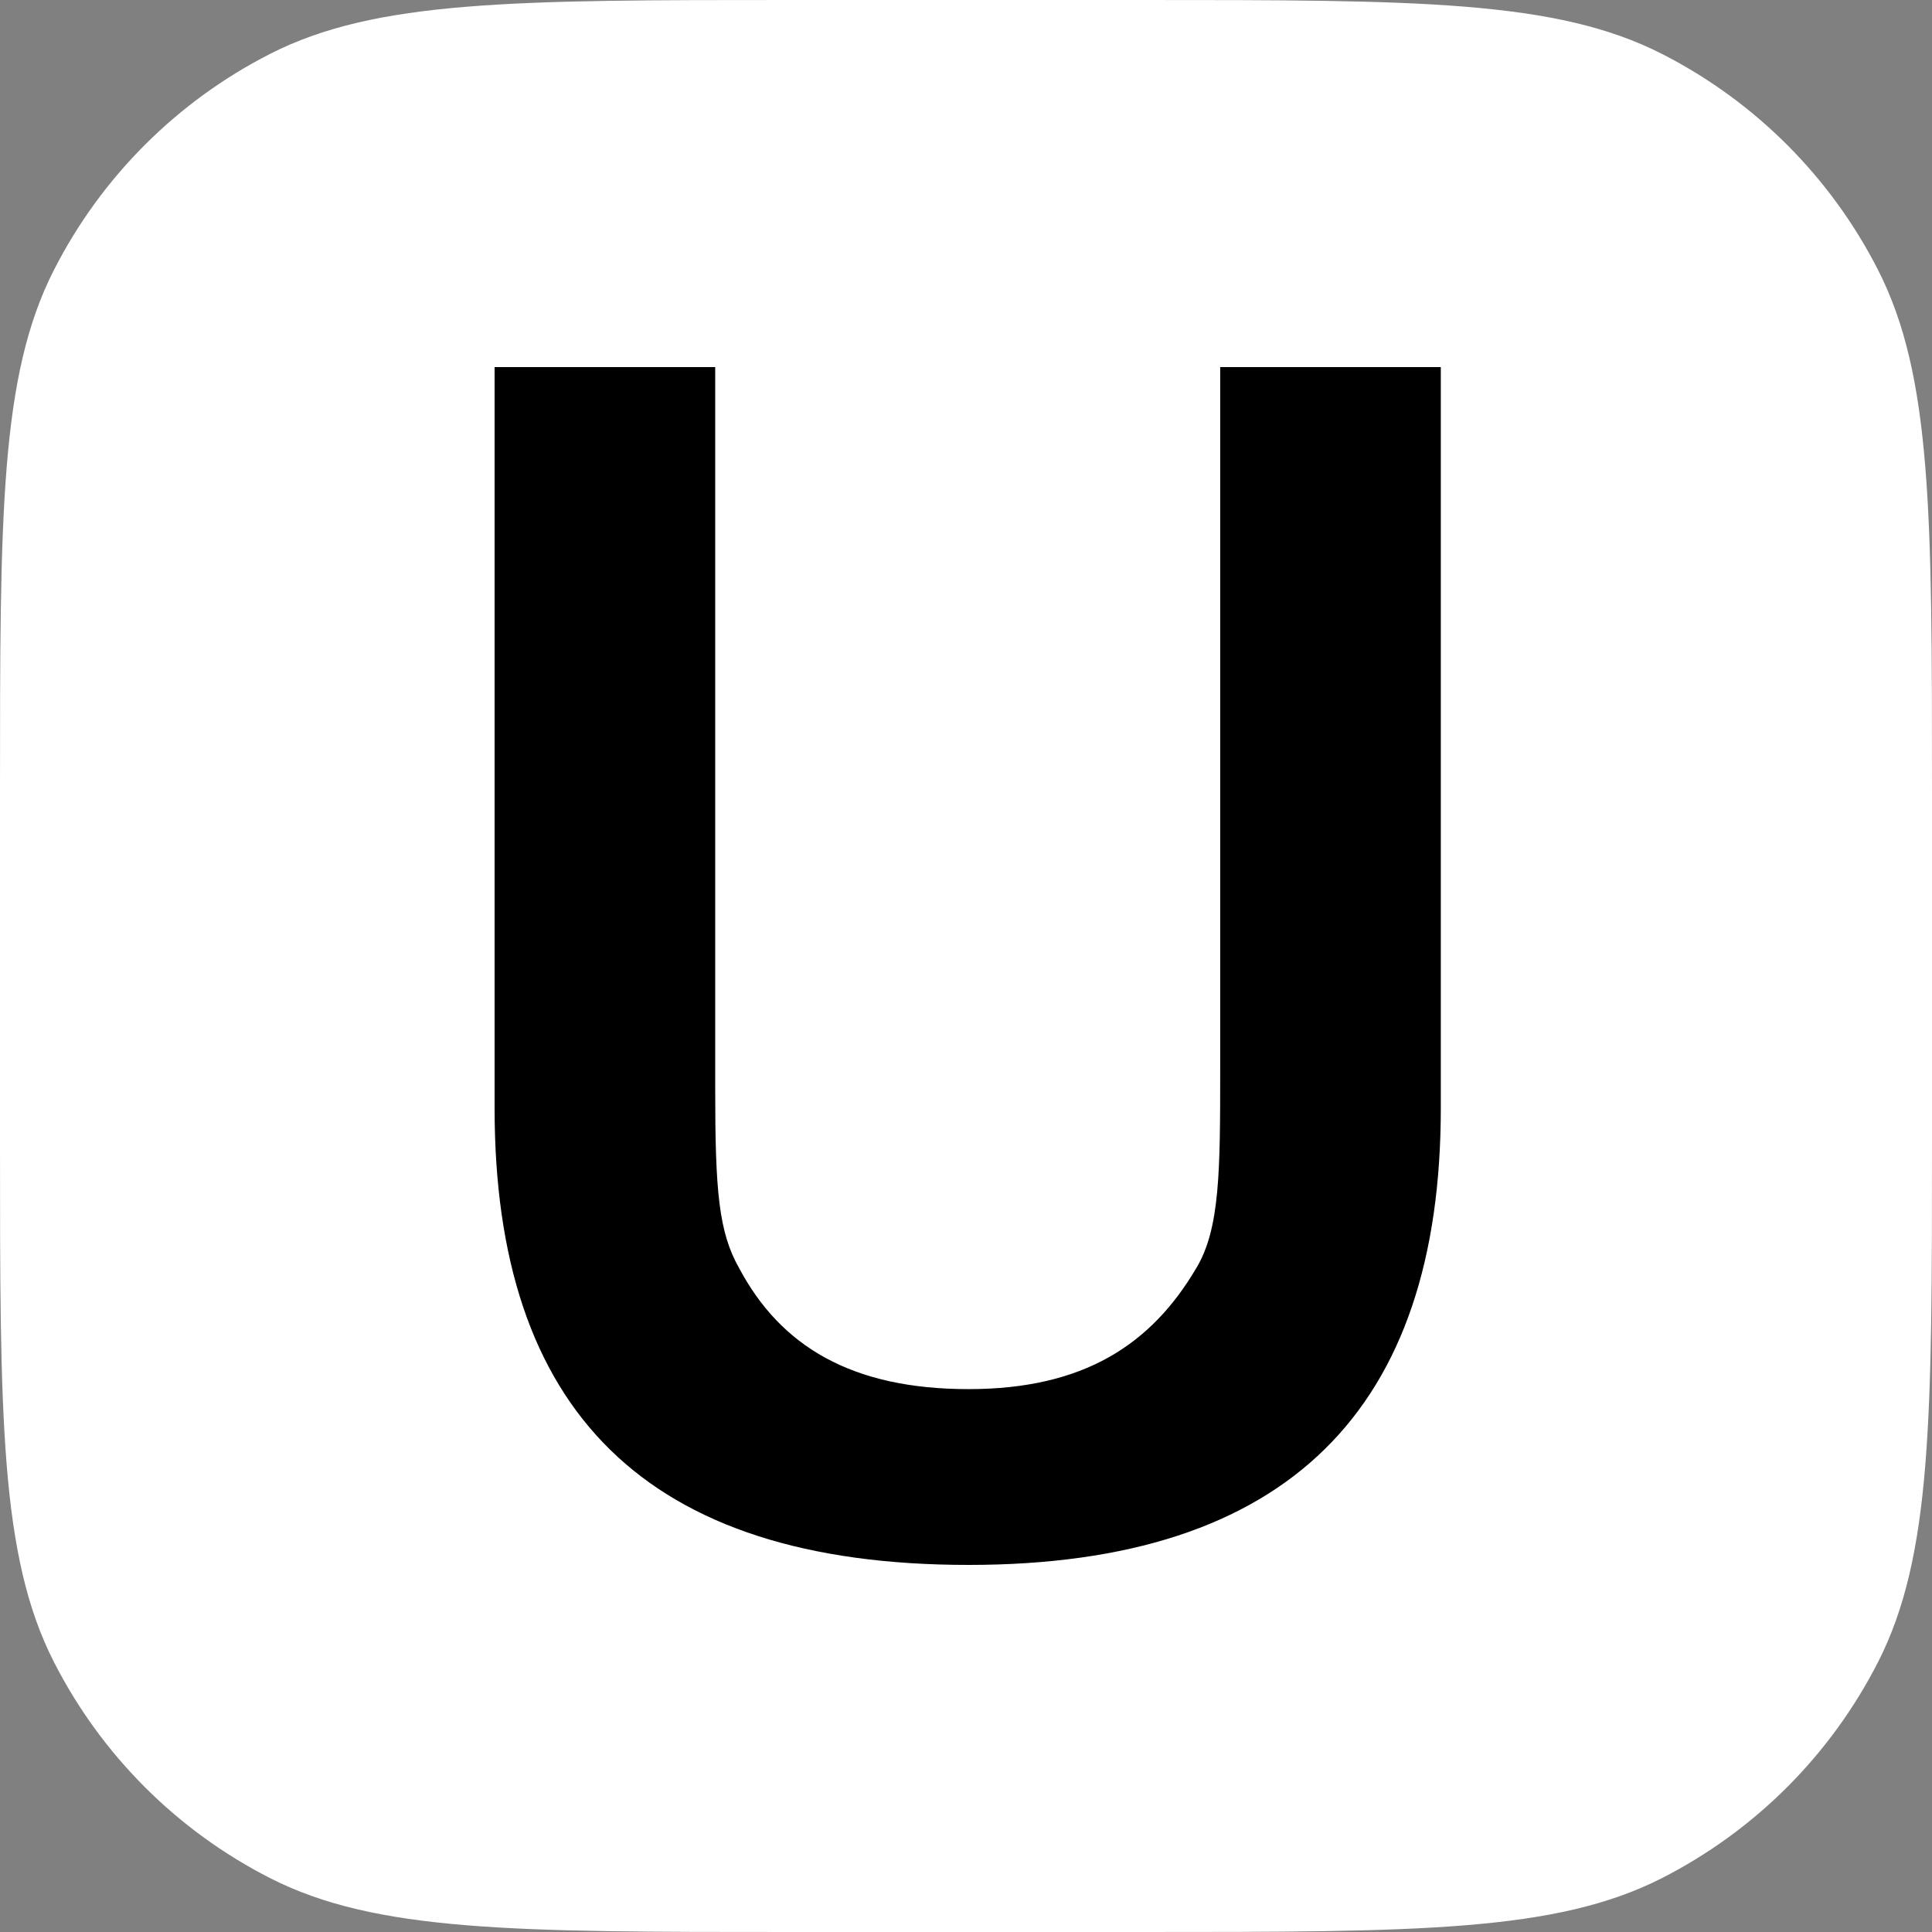 <svg xmlns="http://www.w3.org/2000/svg" width="500" height="500" fill="none" viewBox="0 0 500 500"><rect x="0" y="0" width="500" height="500" fill="#808080" stroke="none"/><path fill="#fff" d="M0 204.8C0 133.113 0 97.27 13.951 69.889C26.223 45.804 45.804 26.223 69.889 13.951C97.27 0 133.113 0 204.8 0H295.2C366.887 0 402.73 0 430.111 13.951C454.196 26.223 473.777 45.804 486.049 69.889C500 97.27 500 133.113 500 204.8V295.2C500 366.887 500 402.73 486.049 430.111C473.777 454.196 454.196 473.777 430.111 486.049C402.73 500 366.887 500 295.2 500H204.8C133.113 500 97.27 500 69.889 486.049C45.804 473.777 26.223 454.196 13.951 430.111C0 402.73 0 366.887 0 295.2V204.8Z"/><path fill="#000" d="M372.878 95H315.784V276.54C315.784 302.856 315.784 318.022 309.54 328.281C297.942 347.906 280.547 359.504 250.662 359.504C220.331 359.504 202.043 348.353 191.338 328.281C185.986 318.914 185.094 308.209 185.094 281.892V95H128V286.799C128 364.856 166.806 405 250.662 405C333.626 405 372.878 364.41 372.878 286.799V95Z"/></svg>
